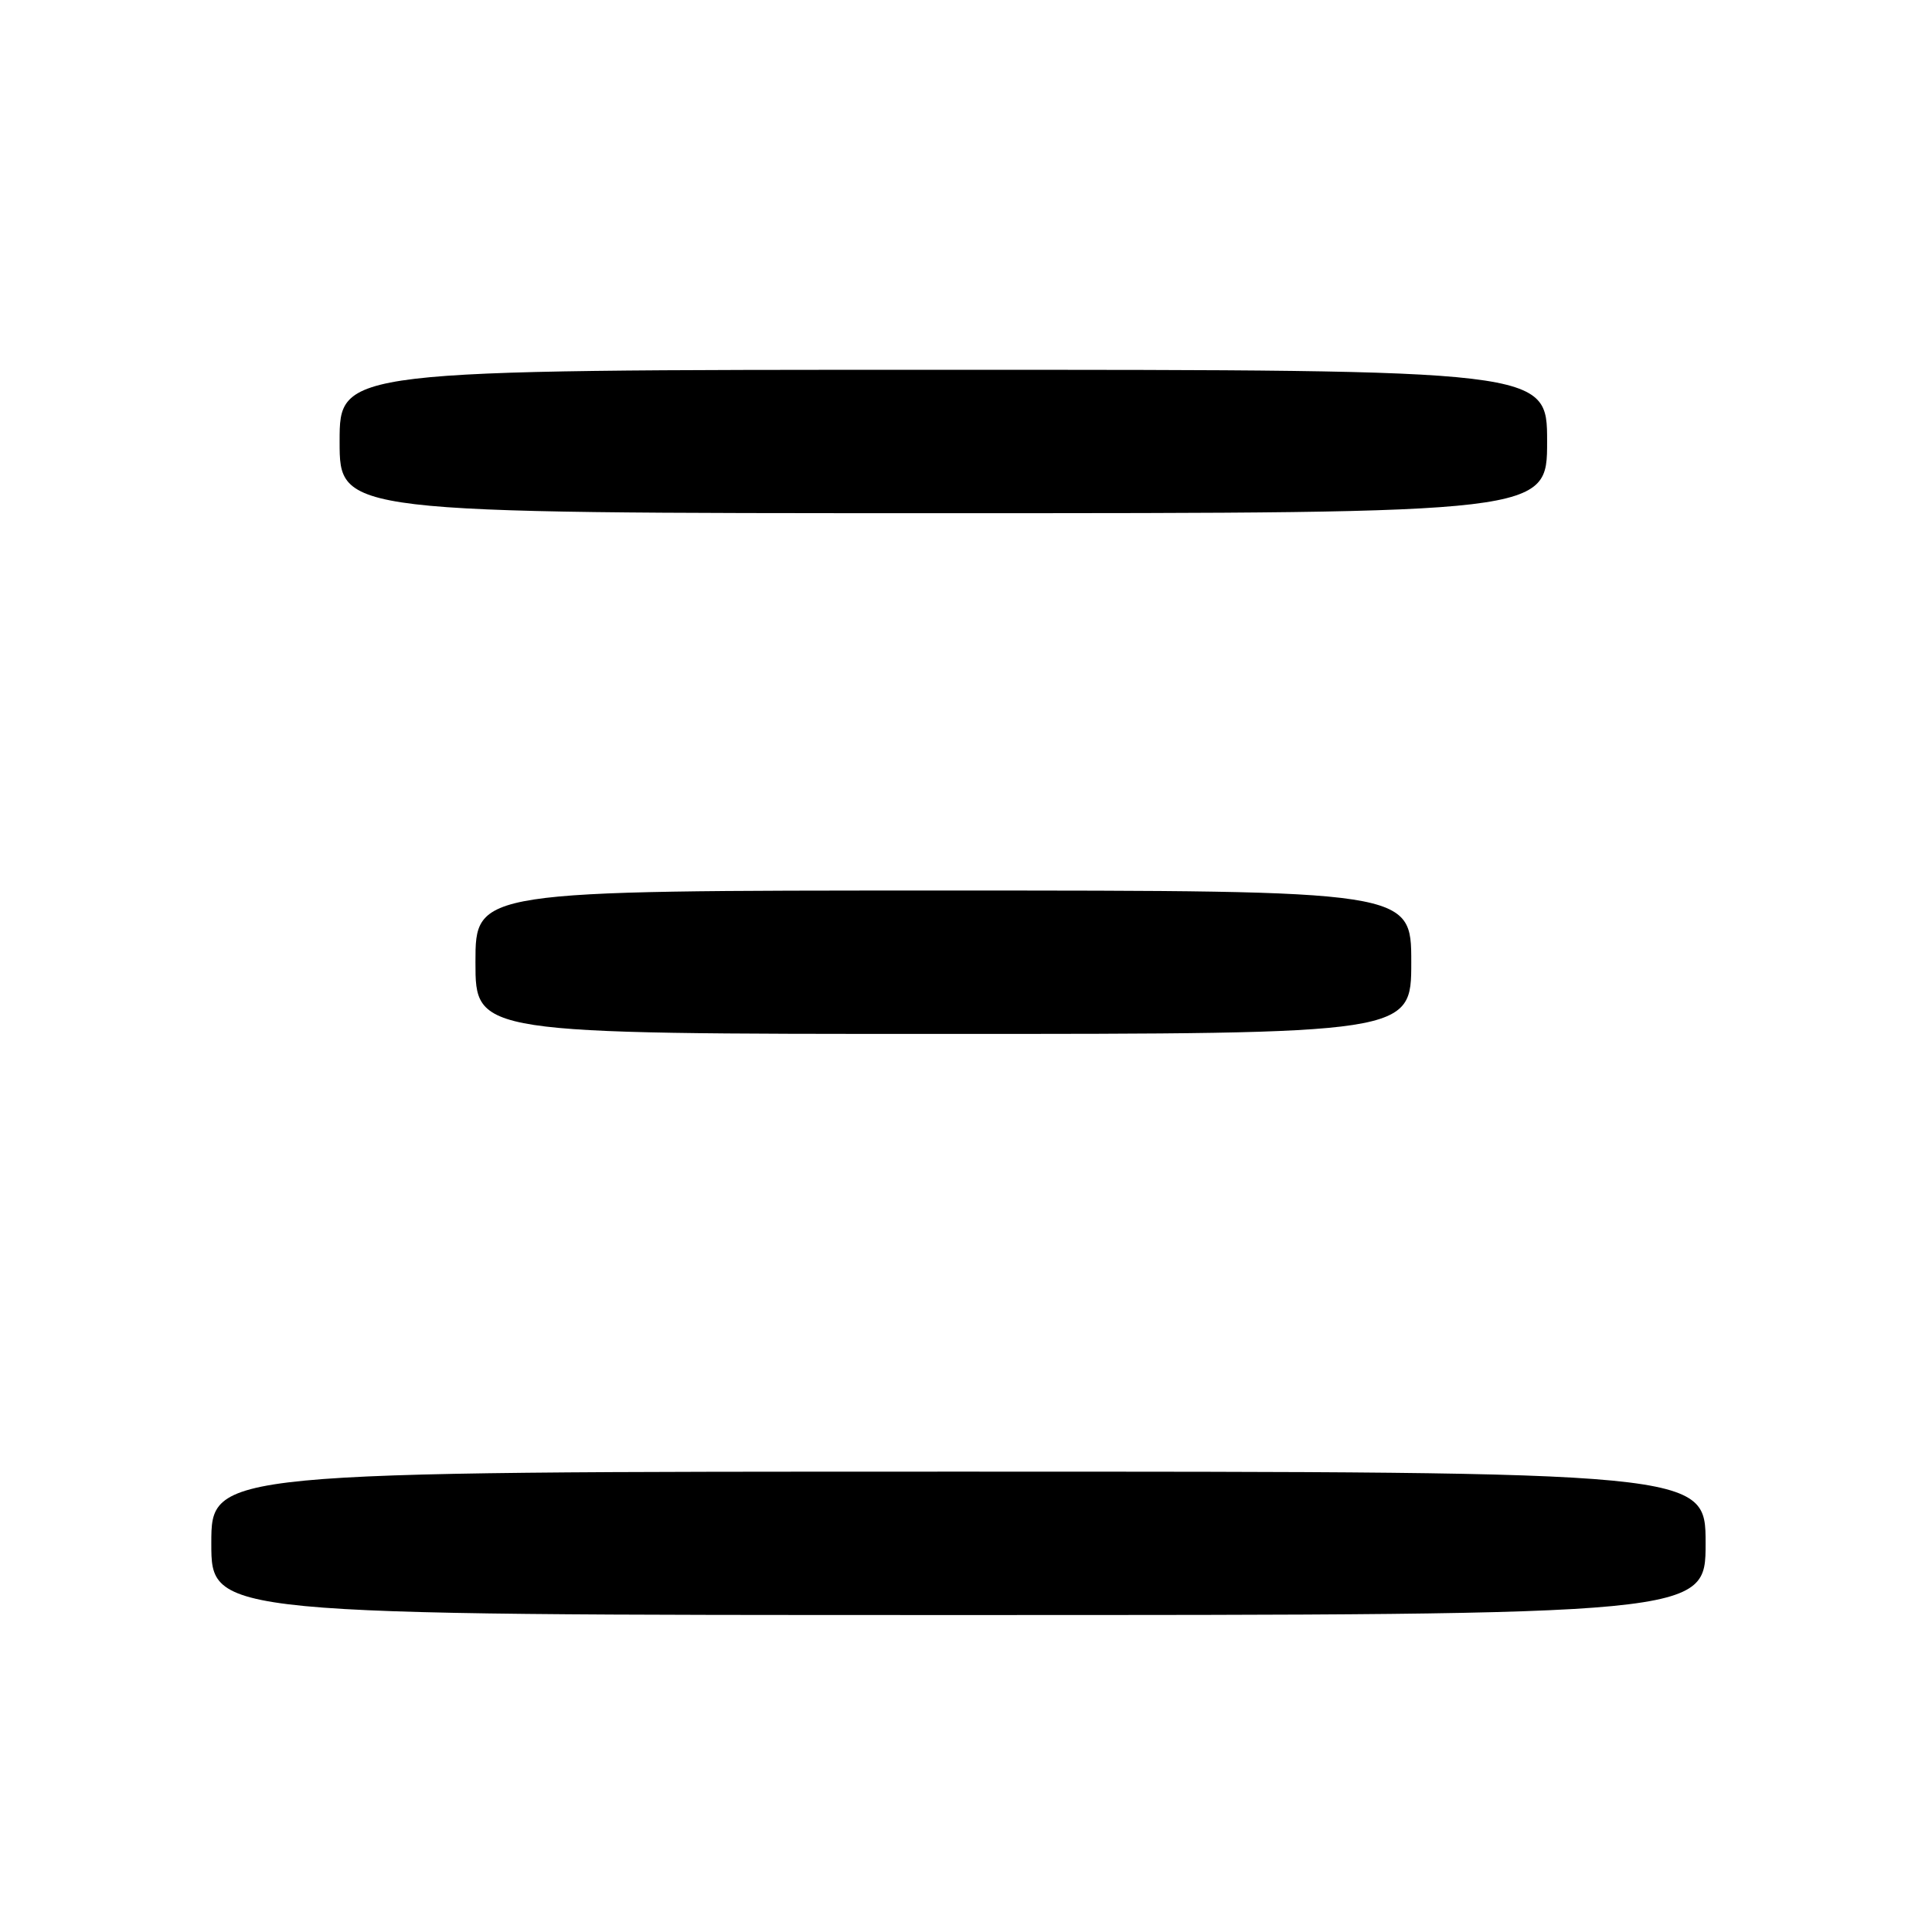 <?xml version="1.0" encoding="UTF-8" standalone="no"?>
<!DOCTYPE svg PUBLIC "-//W3C//DTD SVG 1.1//EN" "http://www.w3.org/Graphics/SVG/1.1/DTD/svg11.dtd" >
<svg xmlns="http://www.w3.org/2000/svg" xmlns:xlink="http://www.w3.org/1999/xlink" version="1.1" viewBox="0 0 256 256">
 <g >
 <path fill="currentColor"
d=" M 226.00 204.50 C 226.00 195.00 226.00 195.00 127.00 195.00 C 28.00 195.00 28.00 195.00 28.00 204.50 C 28.00 214.00 28.00 214.00 127.00 214.00 C 226.00 214.00 226.00 214.00 226.00 204.50 Z  M 187.00 127.50 C 187.00 118.00 187.00 118.00 125.00 118.00 C 63.00 118.00 63.00 118.00 63.00 127.50 C 63.00 137.00 63.00 137.00 125.00 137.00 C 187.00 137.00 187.00 137.00 187.00 127.50 Z  M 205.00 58.50 C 205.00 49.00 205.00 49.00 125.00 49.00 C 45.00 49.00 45.00 49.00 45.00 58.50 C 45.00 68.00 45.00 68.00 125.00 68.00 C 205.00 68.00 205.00 68.00 205.00 58.50 Z "/>
</g>
</svg>